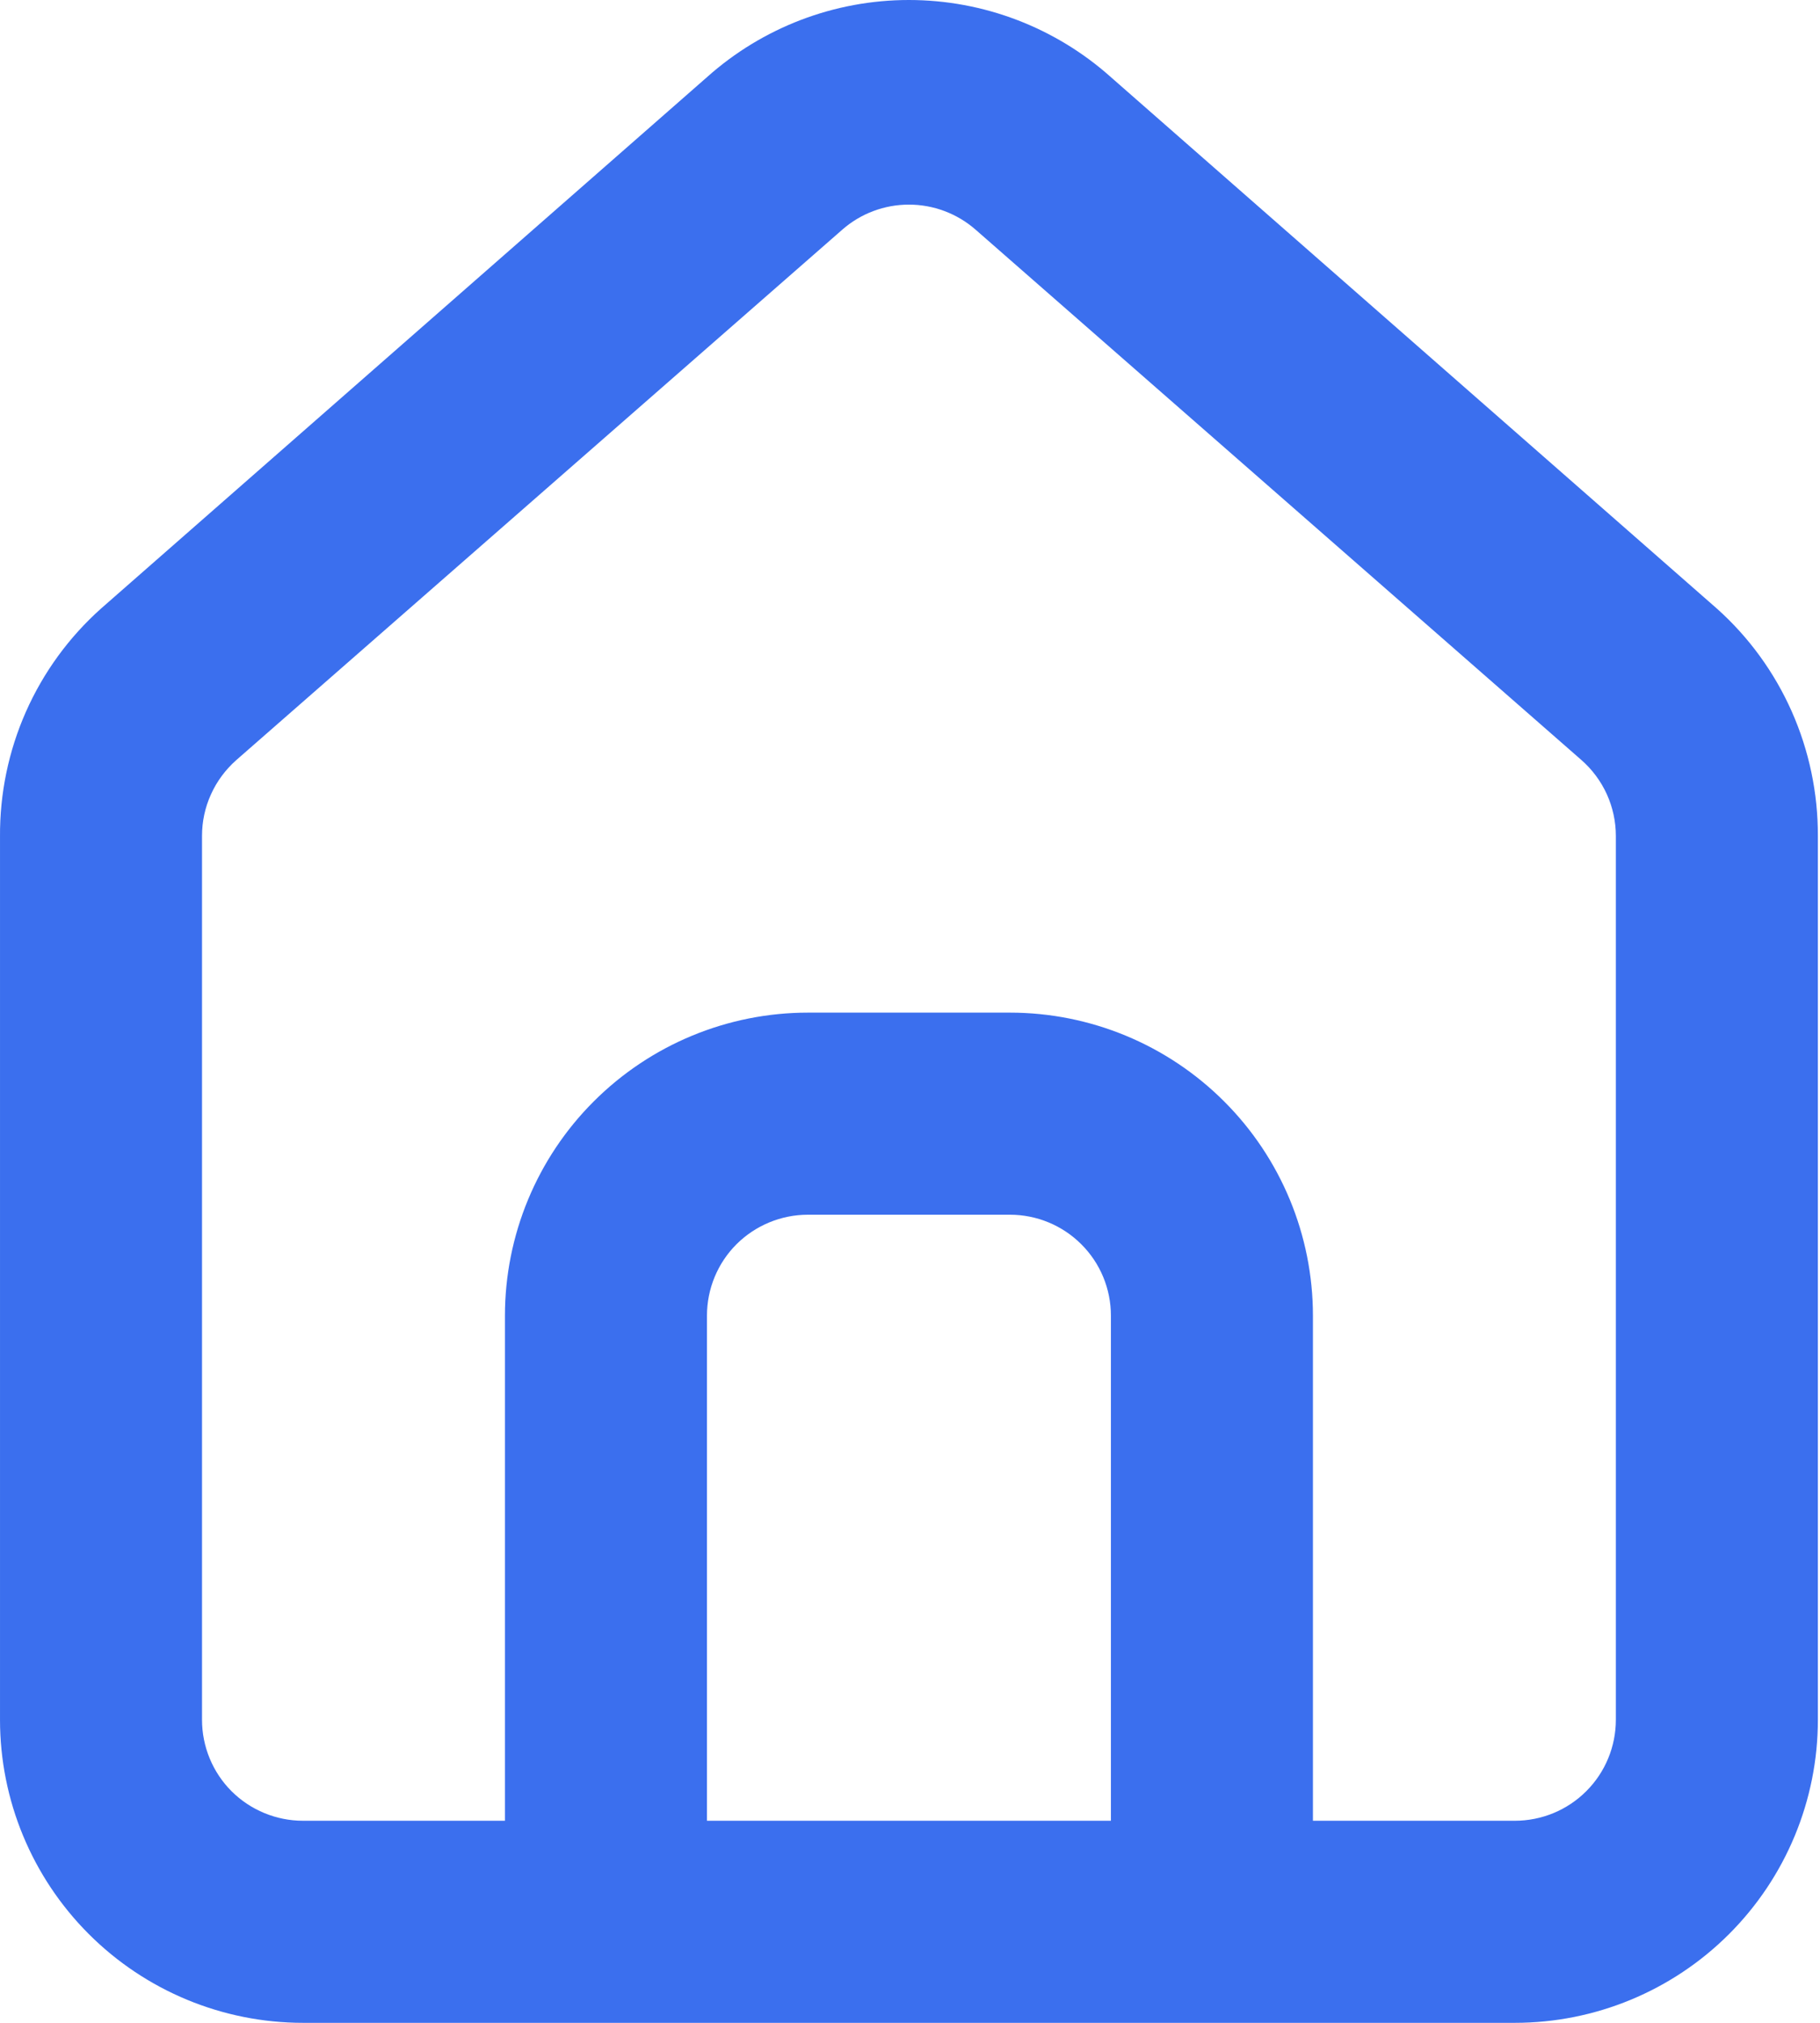 <svg width="18" height="20" viewBox="0 0 18 20" fill="none" xmlns="http://www.w3.org/2000/svg">
<path d="M16.98 6.017L10.987 0.763C10.438 0.272 9.726 0 8.989 0C8.252 0 7.541 0.272 6.992 0.763L0.999 6.017C0.682 6.3 0.428 6.649 0.256 7.038C0.084 7.427 -0.003 7.848 9.46808e-05 8.274V17.004C9.46808e-05 17.798 0.316 18.56 0.878 19.122C1.44 19.684 2.202 20 2.997 20H14.982C15.777 20 16.539 19.684 17.101 19.122C17.663 18.56 17.979 17.798 17.979 17.004V8.264C17.98 7.84 17.892 7.421 17.72 7.033C17.548 6.646 17.296 6.299 16.98 6.017ZM10.987 18.002H6.992V13.008C6.992 12.743 7.097 12.489 7.284 12.302C7.472 12.115 7.726 12.01 7.991 12.01H9.988C10.253 12.01 10.507 12.115 10.694 12.302C10.882 12.489 10.987 12.743 10.987 13.008V18.002ZM15.981 17.004C15.981 17.268 15.876 17.523 15.688 17.71C15.501 17.897 15.247 18.002 14.982 18.002H12.985V13.008C12.985 12.214 12.669 11.451 12.107 10.89C11.545 10.328 10.783 10.012 9.988 10.012H7.991C7.196 10.012 6.434 10.328 5.872 10.89C5.31 11.451 4.994 12.214 4.994 13.008V18.002H2.997C2.732 18.002 2.478 17.897 2.29 17.71C2.103 17.523 1.998 17.268 1.998 17.004V8.264C1.998 8.122 2.028 7.982 2.087 7.853C2.145 7.724 2.231 7.609 2.337 7.515L8.33 2.271C8.512 2.111 8.747 2.023 8.989 2.023C9.232 2.023 9.466 2.111 9.649 2.271L15.641 7.515C15.748 7.609 15.833 7.724 15.892 7.853C15.95 7.982 15.981 8.122 15.981 8.264V17.004Z" fill="#3B6FEE"/>
</svg>
